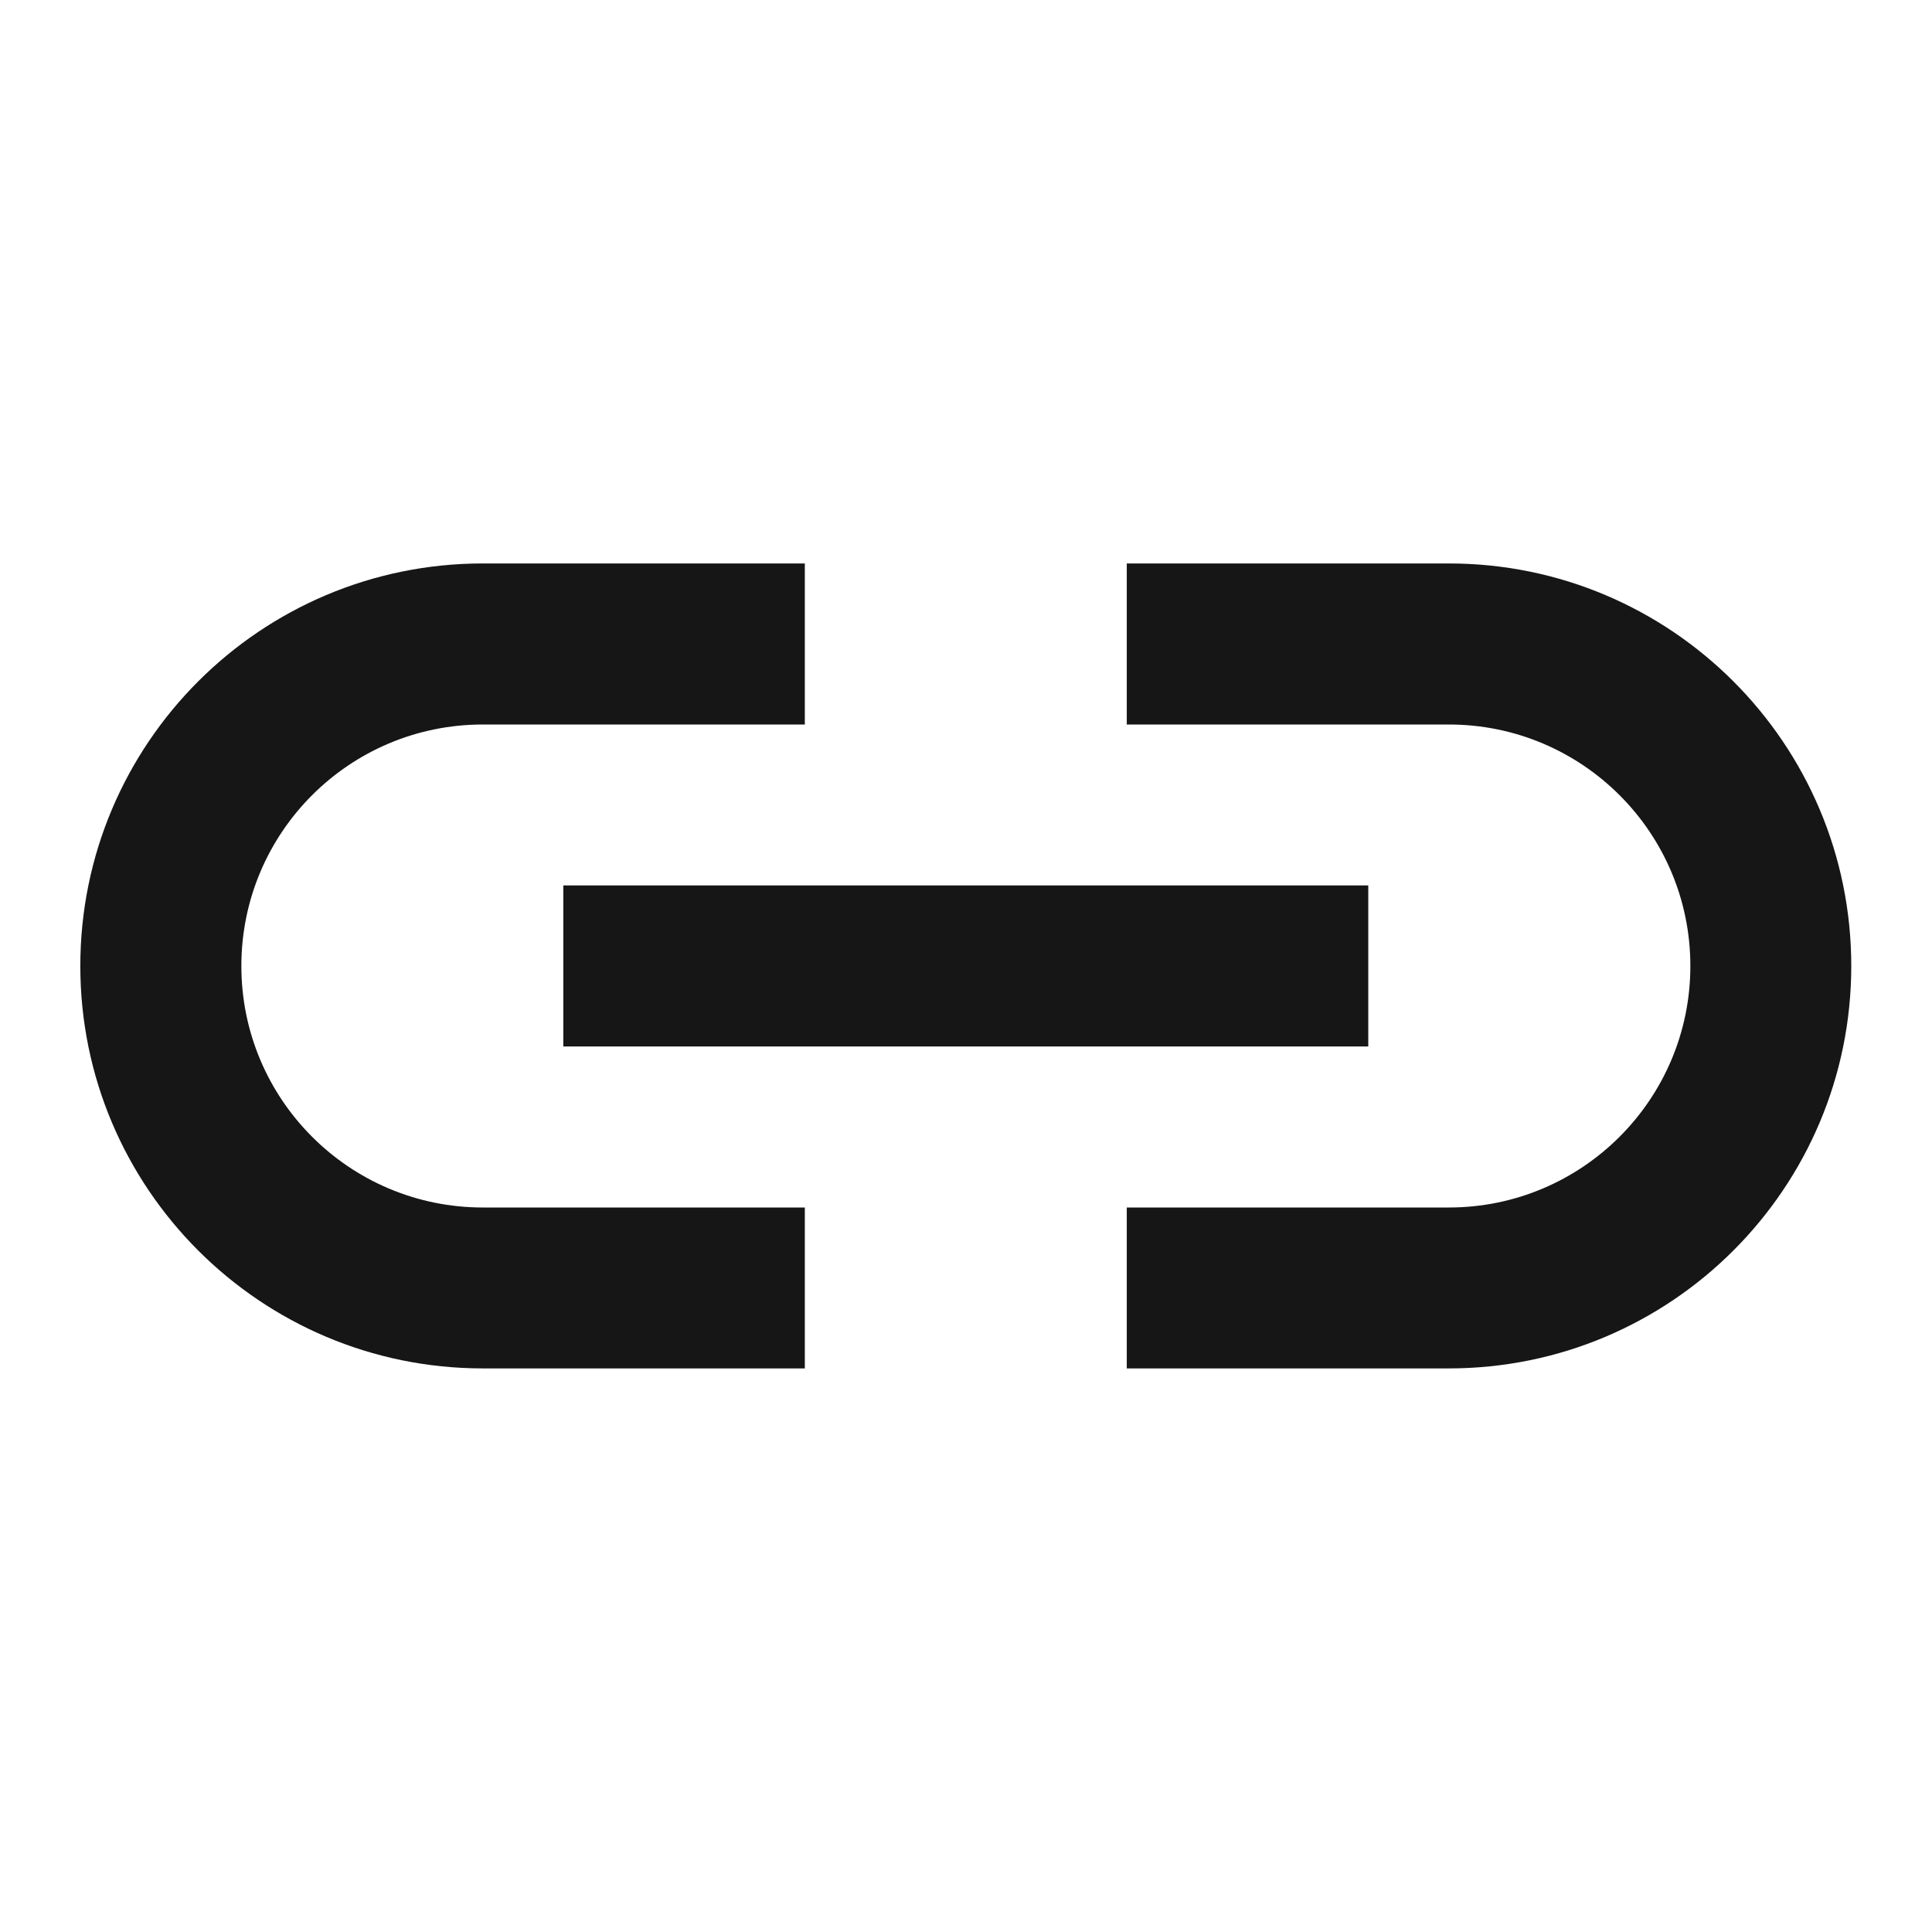 <svg width="14" height="14" viewBox="0 0 14 14" fill="none" xmlns="http://www.w3.org/2000/svg">
<path d="M3.499 4.083C1.888 4.083 0.582 5.389 0.582 7C0.582 8.61 1.888 9.916 3.499 9.916H5.832V8.75H3.499C2.532 8.75 1.749 7.966 1.749 7C1.749 6.033 2.532 5.25 3.499 5.25H5.832V4.083H3.499ZM8.165 4.083V5.25H10.499C11.465 5.25 12.249 6.033 12.249 7C12.249 7.966 11.465 8.75 10.499 8.75H8.165V9.916H10.499C12.109 9.916 13.415 8.61 13.415 7C13.415 5.389 12.109 4.083 10.499 4.083H8.165ZM4.082 6.416V7.583H9.915V6.416H4.082Z" fill="#161616"/>
</svg>

